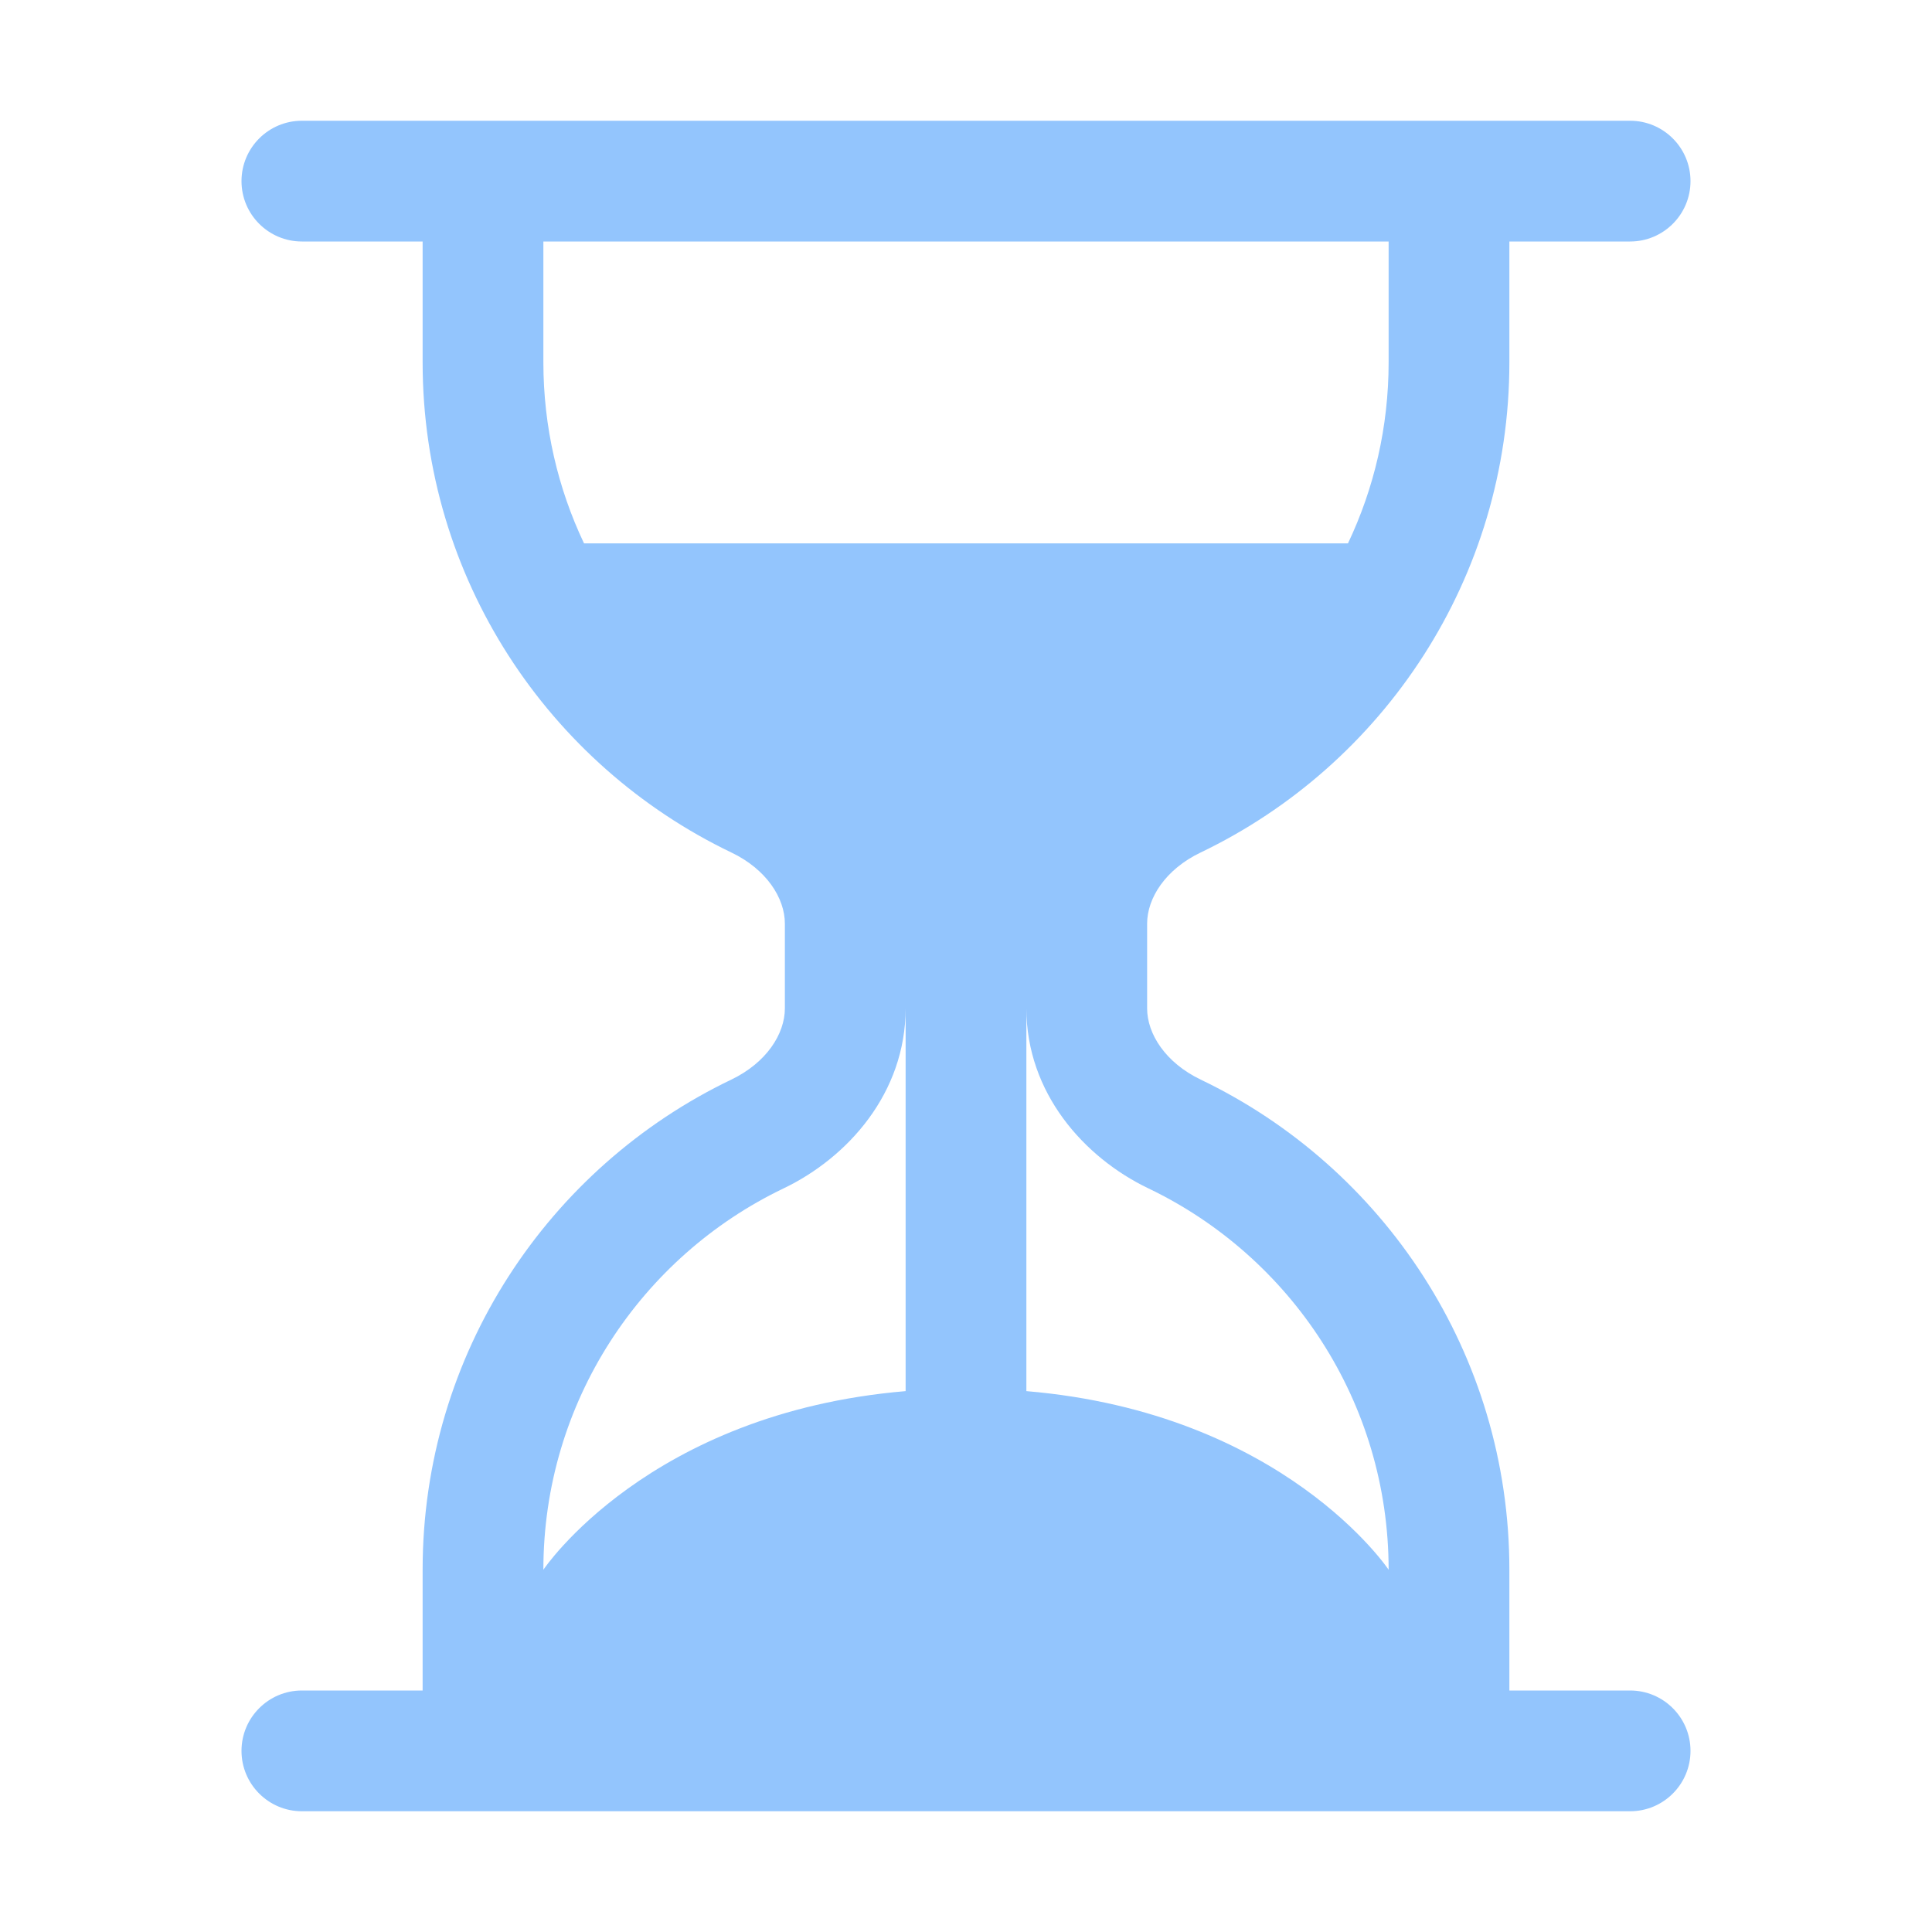 <svg width="24" height="24" viewBox="0 0 24 24" fill="none" xmlns="http://www.w3.org/2000/svg">
<path d="M3.75 22.5C3.336 22.5 3 22.164 3 21.75C3 21.336 3.336 21 3.75 21H5.25V19.5C5.25 16.815 6.818 14.497 9.085 13.411C9.52 13.202 9.75 12.845 9.75 12.526V11.474C9.75 11.155 9.52 10.798 9.085 10.59C6.818 9.503 5.25 7.185 5.25 4.5V3H3.75C3.336 3 3 2.664 3 2.25C3 1.836 3.336 1.5 3.75 1.5L20.25 1.5C20.664 1.5 21 1.836 21 2.25C21 2.664 20.664 3 20.25 3L18.75 3V4.5C18.75 7.185 17.182 9.503 14.915 10.59C14.48 10.798 14.25 11.155 14.25 11.474V12.526C14.25 12.845 14.48 13.202 14.915 13.411C17.182 14.497 18.75 16.815 18.75 19.5V21H20.25C20.664 21 21 21.336 21 21.75C21 22.164 20.664 22.5 20.25 22.5H3.75ZM6.75 3V4.5C6.75 5.305 6.931 6.068 7.255 6.75H16.745C17.069 6.068 17.25 5.305 17.25 4.5V3H6.75ZM11.25 12.526C11.25 13.577 10.533 14.38 9.733 14.763C7.967 15.61 6.75 17.414 6.75 19.5C6.75 19.5 8.049 17.552 11.25 17.281V12.526ZM12.75 12.526V17.281C15.951 17.552 17.25 19.5 17.25 19.5C17.25 17.414 16.033 15.61 14.267 14.763C13.467 14.38 12.75 13.577 12.75 12.526Z" fill="#93C5FD"/>
</svg>

